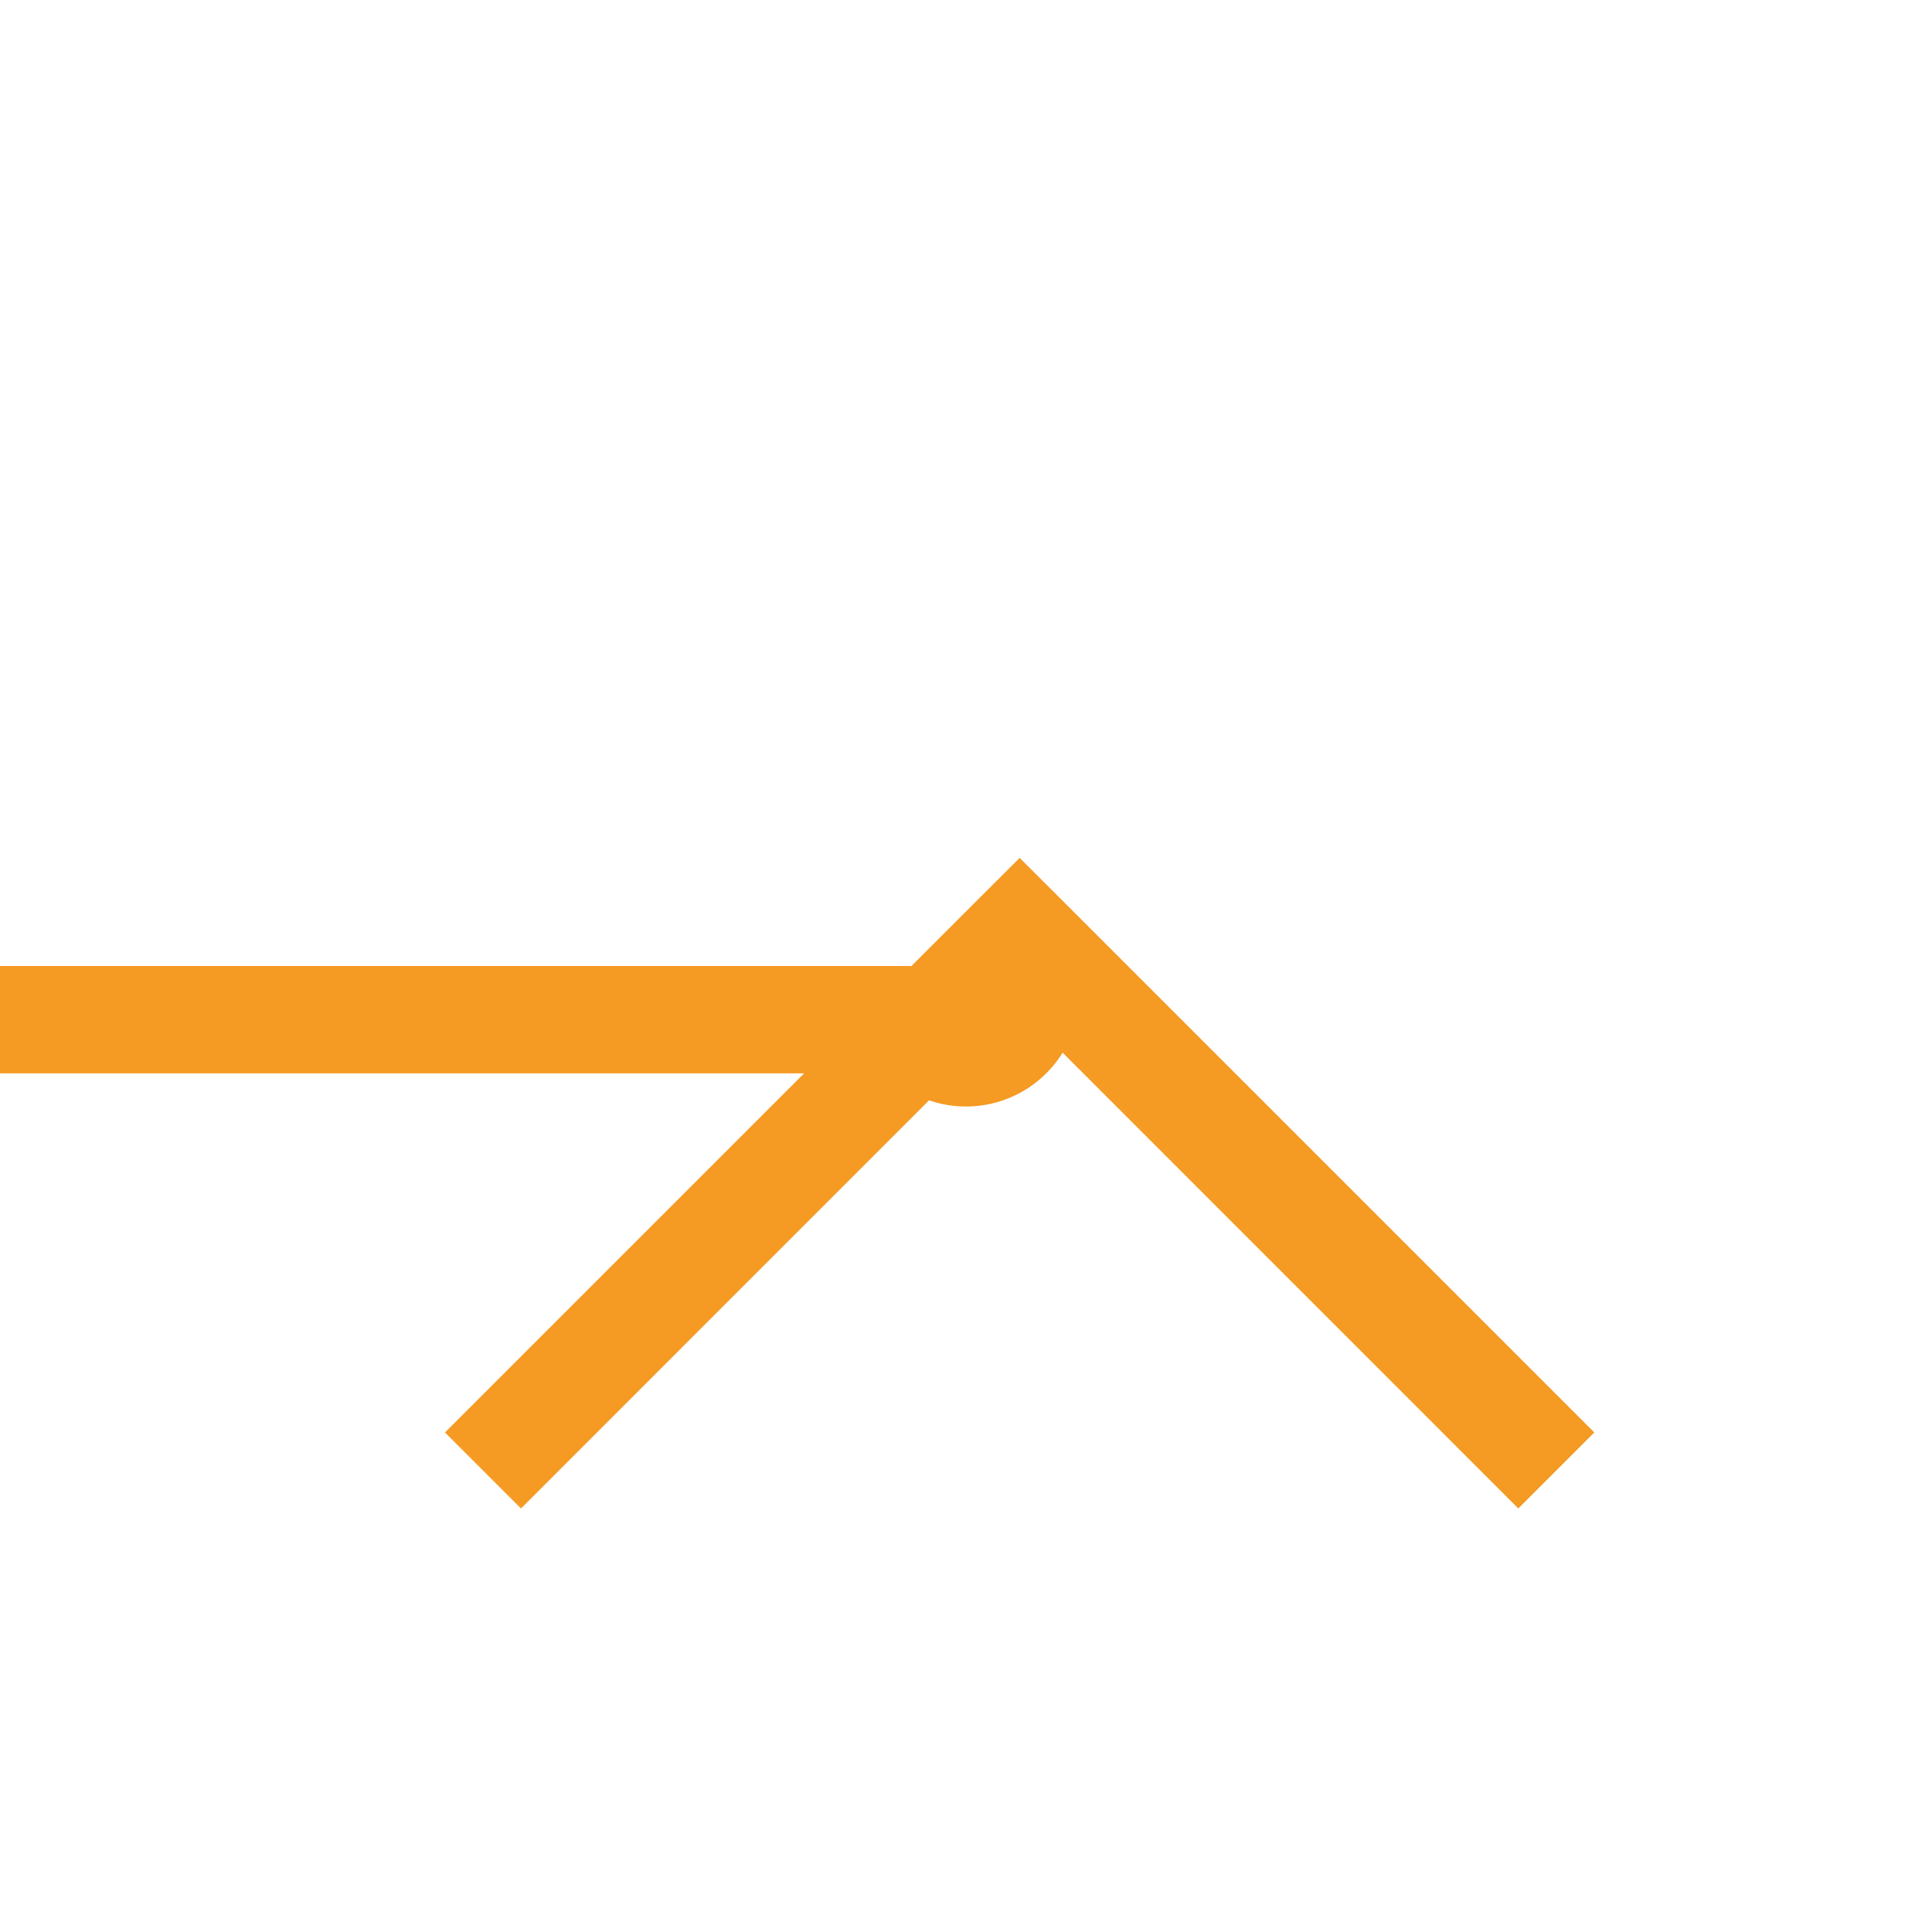 ﻿<?xml version="1.0" encoding="utf-8"?>
<svg version="1.1" xmlns:xlink="http://www.w3.org/1999/xlink" width="18px" height="18px" preserveAspectRatio="xMinYMid meet" viewBox="1704 279  18 16" xmlns="http://www.w3.org/2000/svg">
  <path d="M 222 287.5  L 1712.5 287.5  A 0.5 0.5 0 0 0 1713.5 287 " stroke-width="1" stroke="#f59a23" fill="none" />
  <path d="M 1708.854 292.054  L 1713.5 287.407  L 1718.146 292.054  L 1718.854 291.346  L 1713.854 286.346  L 1713.5 285.993  L 1713.146 286.346  L 1708.146 291.346  L 1708.854 292.054  Z " fill-rule="nonzero" fill="#f59a23" stroke="none" />
</svg>